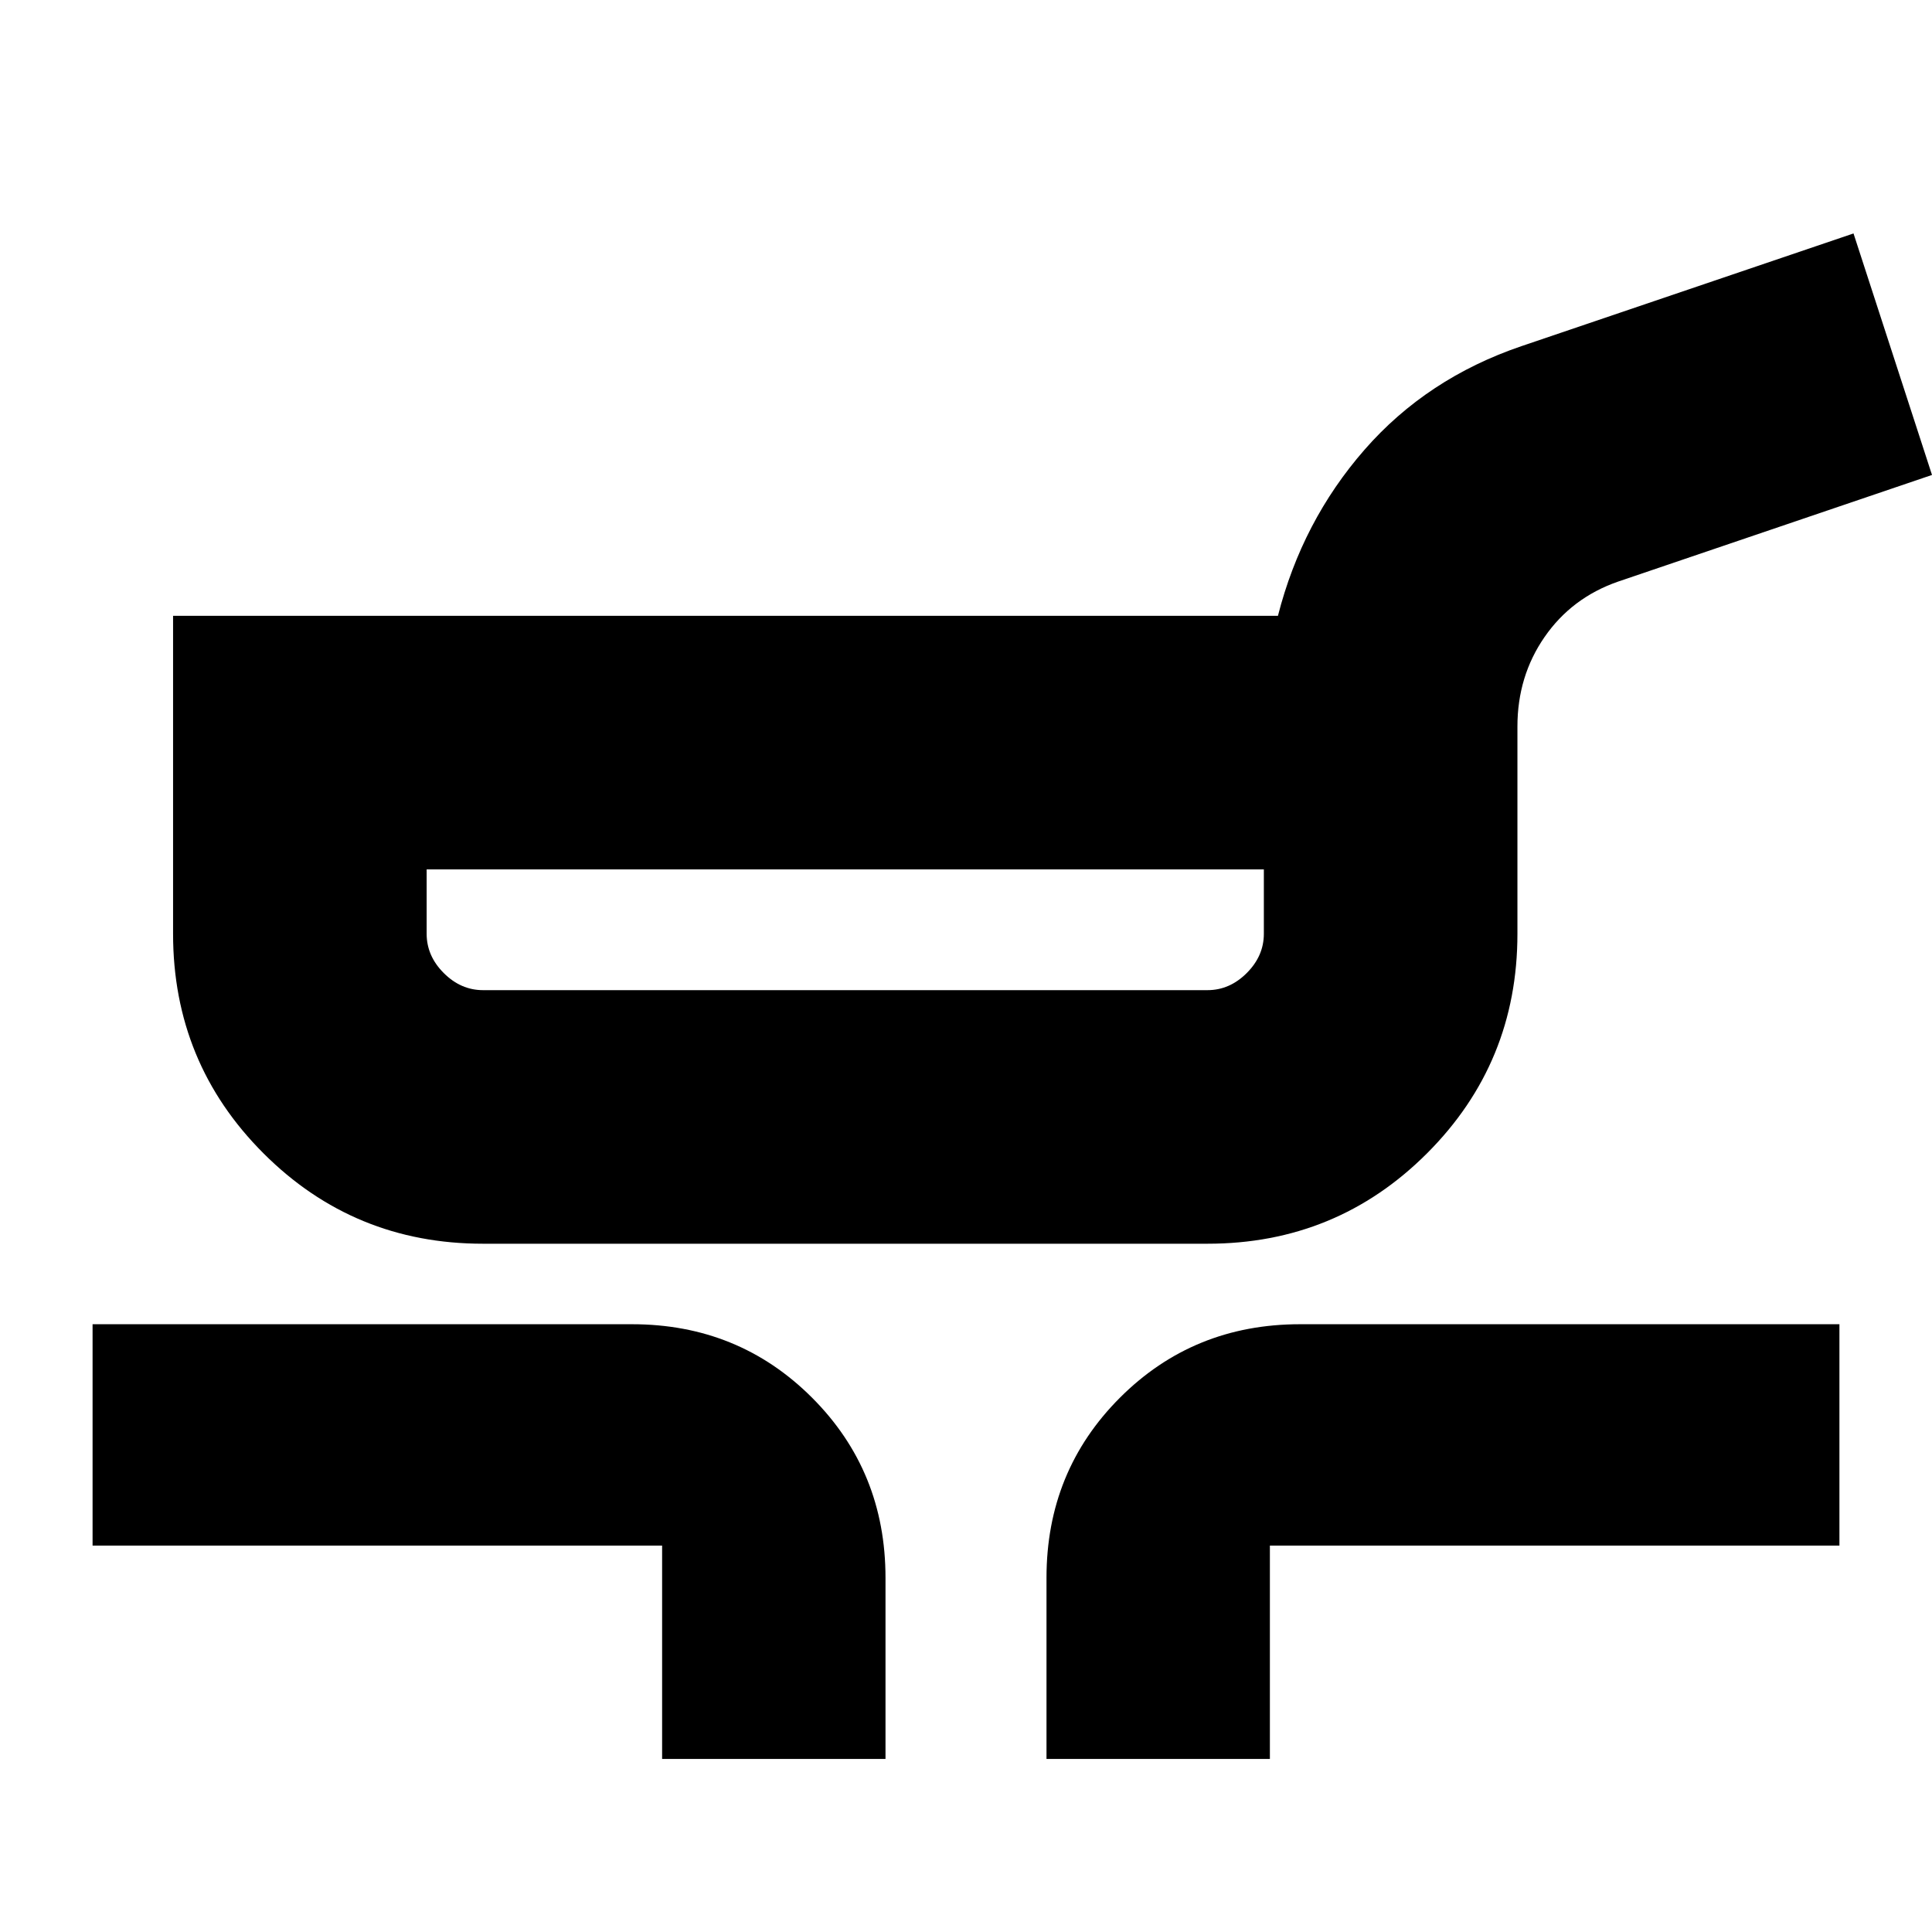 <svg xmlns="http://www.w3.org/2000/svg" height="24" viewBox="0 -960 960 960" width="24"><path d="M240-342q-64.167 0-109.083-44.917Q86-431.833 86-496v-158h549q12-47 43-82.5t78-51.5l165-56 39 120-156 53q-23 8-36.5 27.5T754-599v103q0 64.167-44.917 109.083Q664.167-342 600-342H240Zm0-126h360q11 0 19.5-8.5T628-496v-32H212v32q0 11 8.5 19.5T240-468Zm89 382v-106H46v-110h268q53 0 89.5 36.5T440-176v90H329Zm191 0v-90q0-53 36.5-89.5T646-302h268v110H631v106H520ZM420-498Z"/></svg>